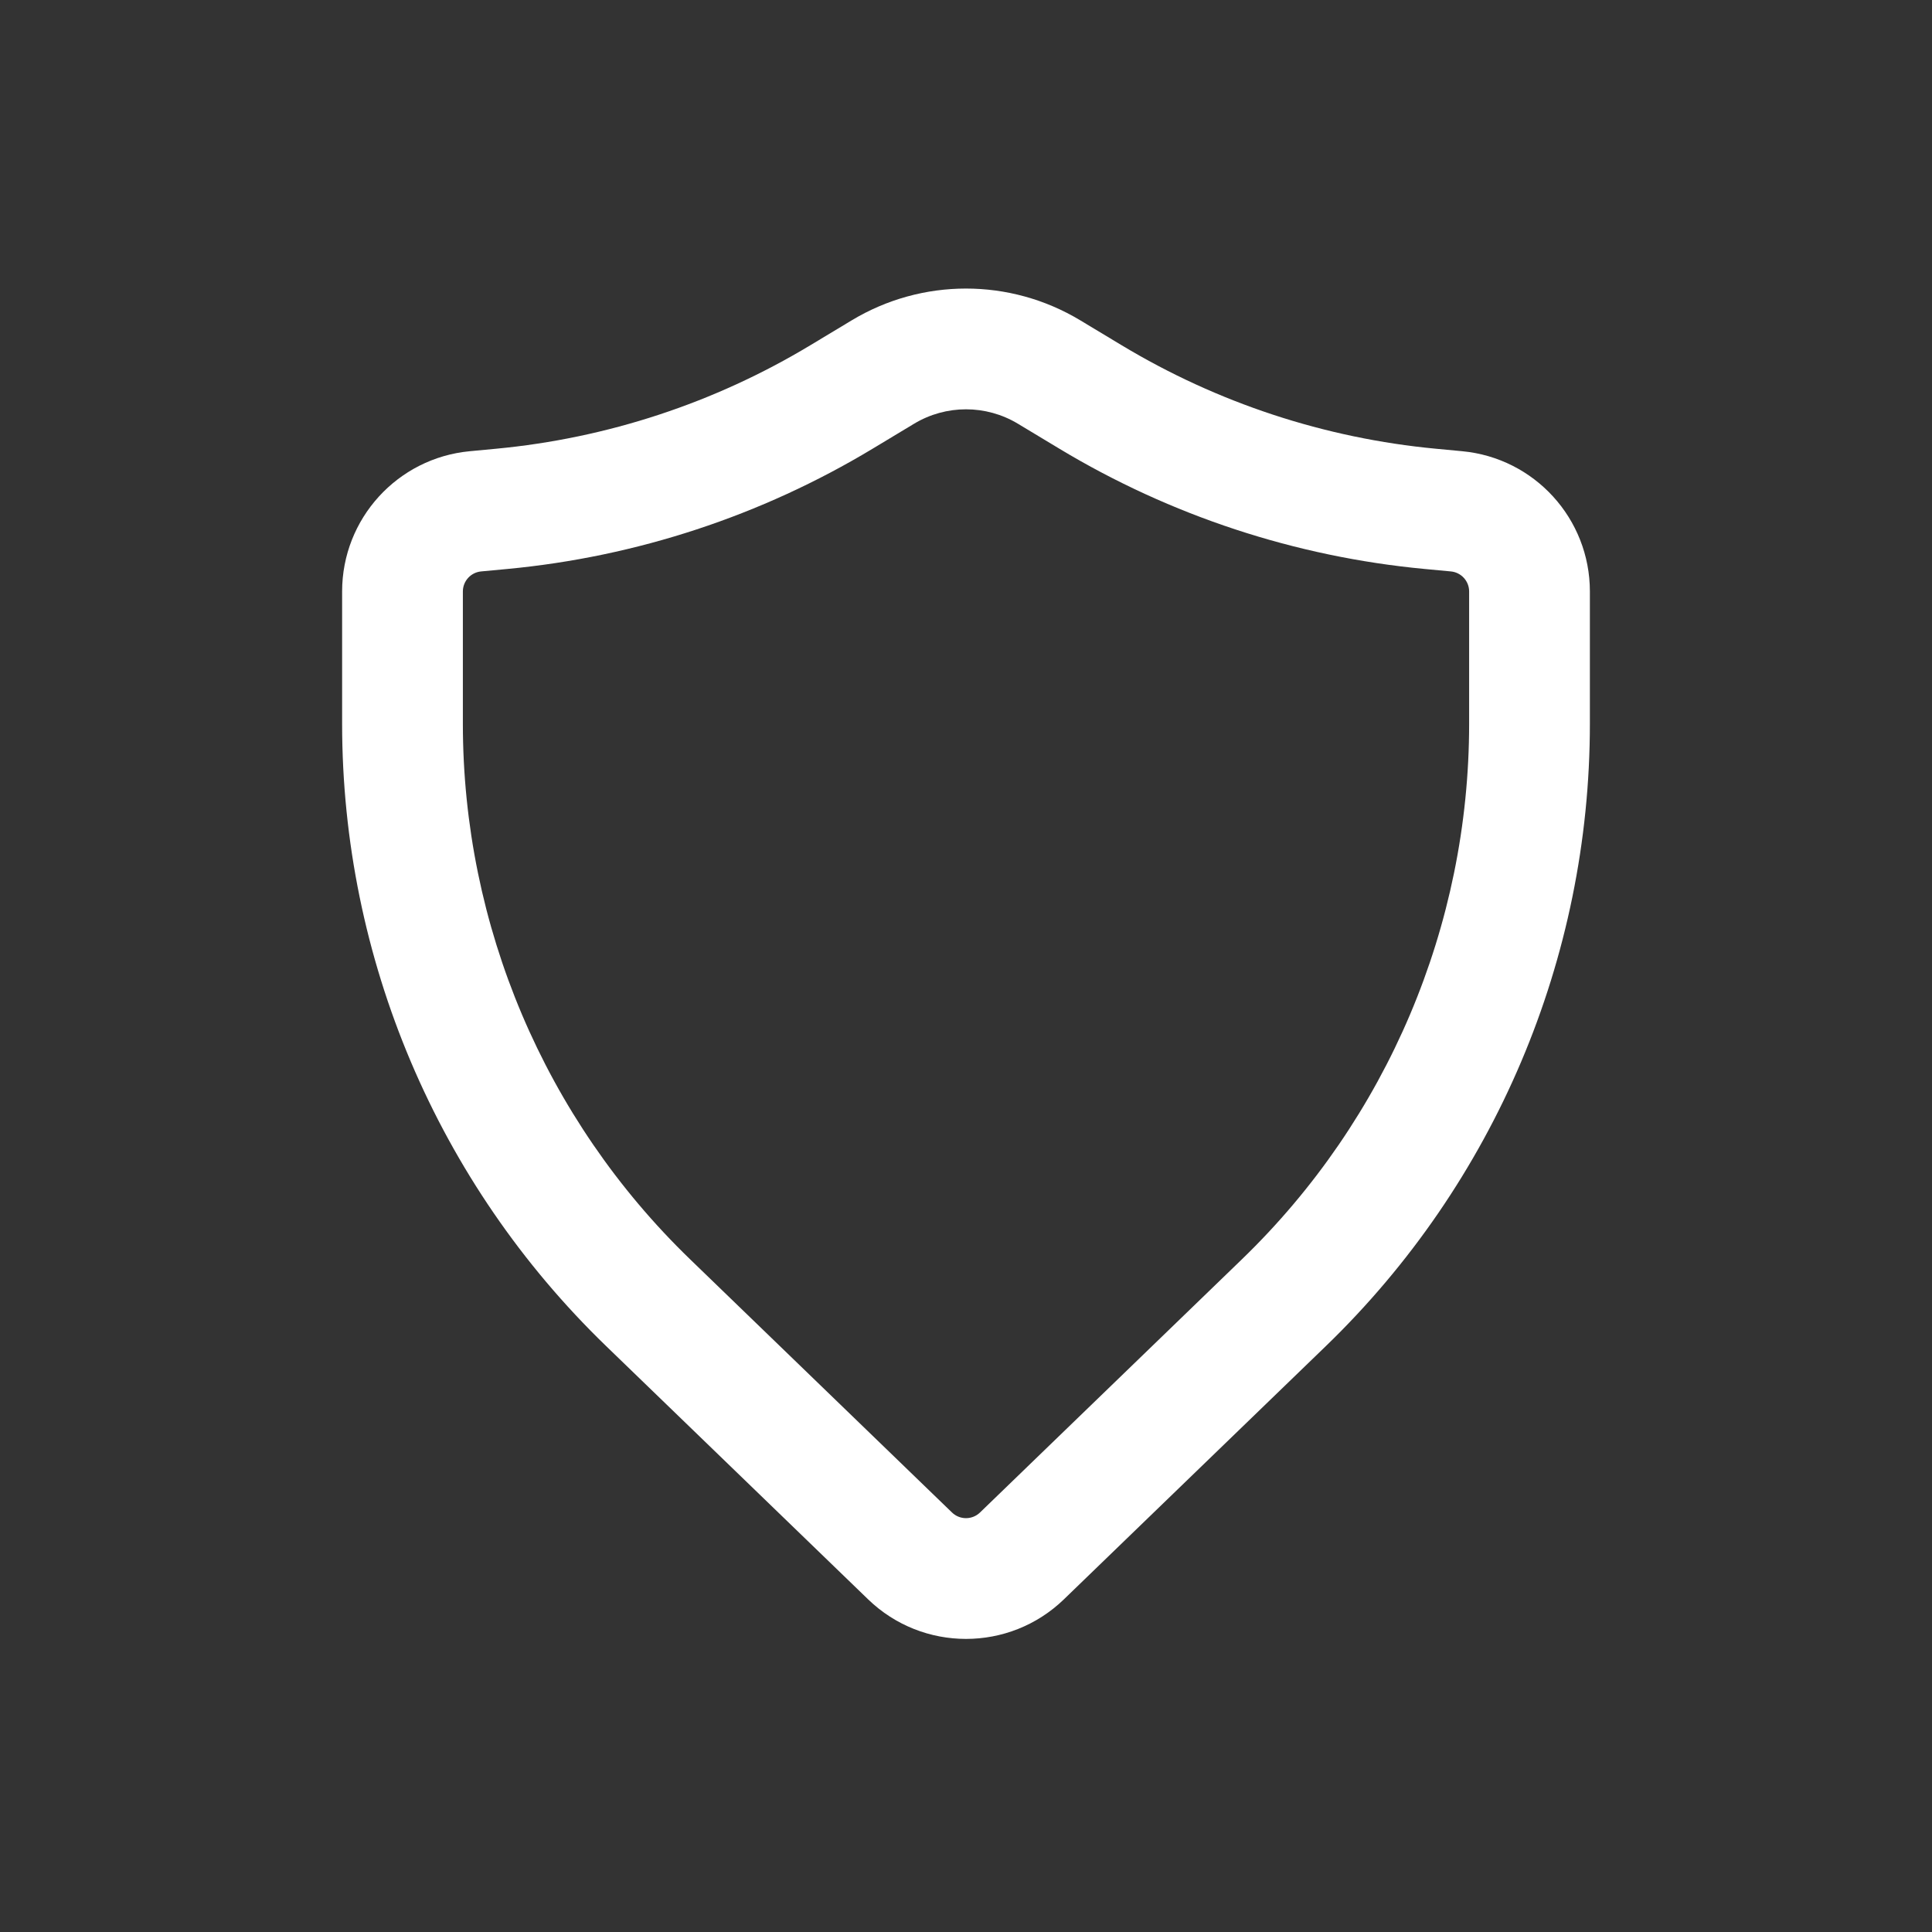 <svg width="100" height="100" viewBox="0 0 100 100" fill="none" xmlns="http://www.w3.org/2000/svg">
<rect x="0" y="0" width="100" height="100" fill="#333333" stroke="none"/>
<path fill-rule="evenodd" clip-rule="evenodd" d="M52.687 21.932C51.034 20.937 48.966 20.937 47.313 21.932L45.162 23.228C39.407 26.693 32.946 28.82 26.258 29.45L24.902 29.577C24.367 29.628 23.958 30.077 23.958 30.614V37.464C23.958 47.912 28.2 57.913 35.712 65.174L49.276 78.287C49.68 78.677 50.32 78.677 50.724 78.287L64.288 65.174C71.8 57.913 76.042 47.912 76.042 37.464V30.614C76.042 30.077 75.633 29.628 75.098 29.577L73.742 29.45C67.054 28.82 60.593 26.693 54.838 23.228L52.687 21.932ZM44.089 16.578C47.725 14.388 52.274 14.388 55.911 16.578L58.062 17.873C63.014 20.855 68.573 22.685 74.329 23.227L75.684 23.355C79.43 23.708 82.292 26.852 82.292 30.614V37.464C82.292 49.606 77.362 61.228 68.632 69.668L55.068 82.781C52.242 85.513 47.758 85.513 44.932 82.781L31.368 69.668C22.638 61.228 17.708 49.606 17.708 37.464V30.614C17.708 26.852 20.57 23.708 24.316 23.355L25.671 23.227C31.426 22.685 36.986 20.855 41.938 17.873L44.089 16.578Z" fill="white"/>
</svg>
